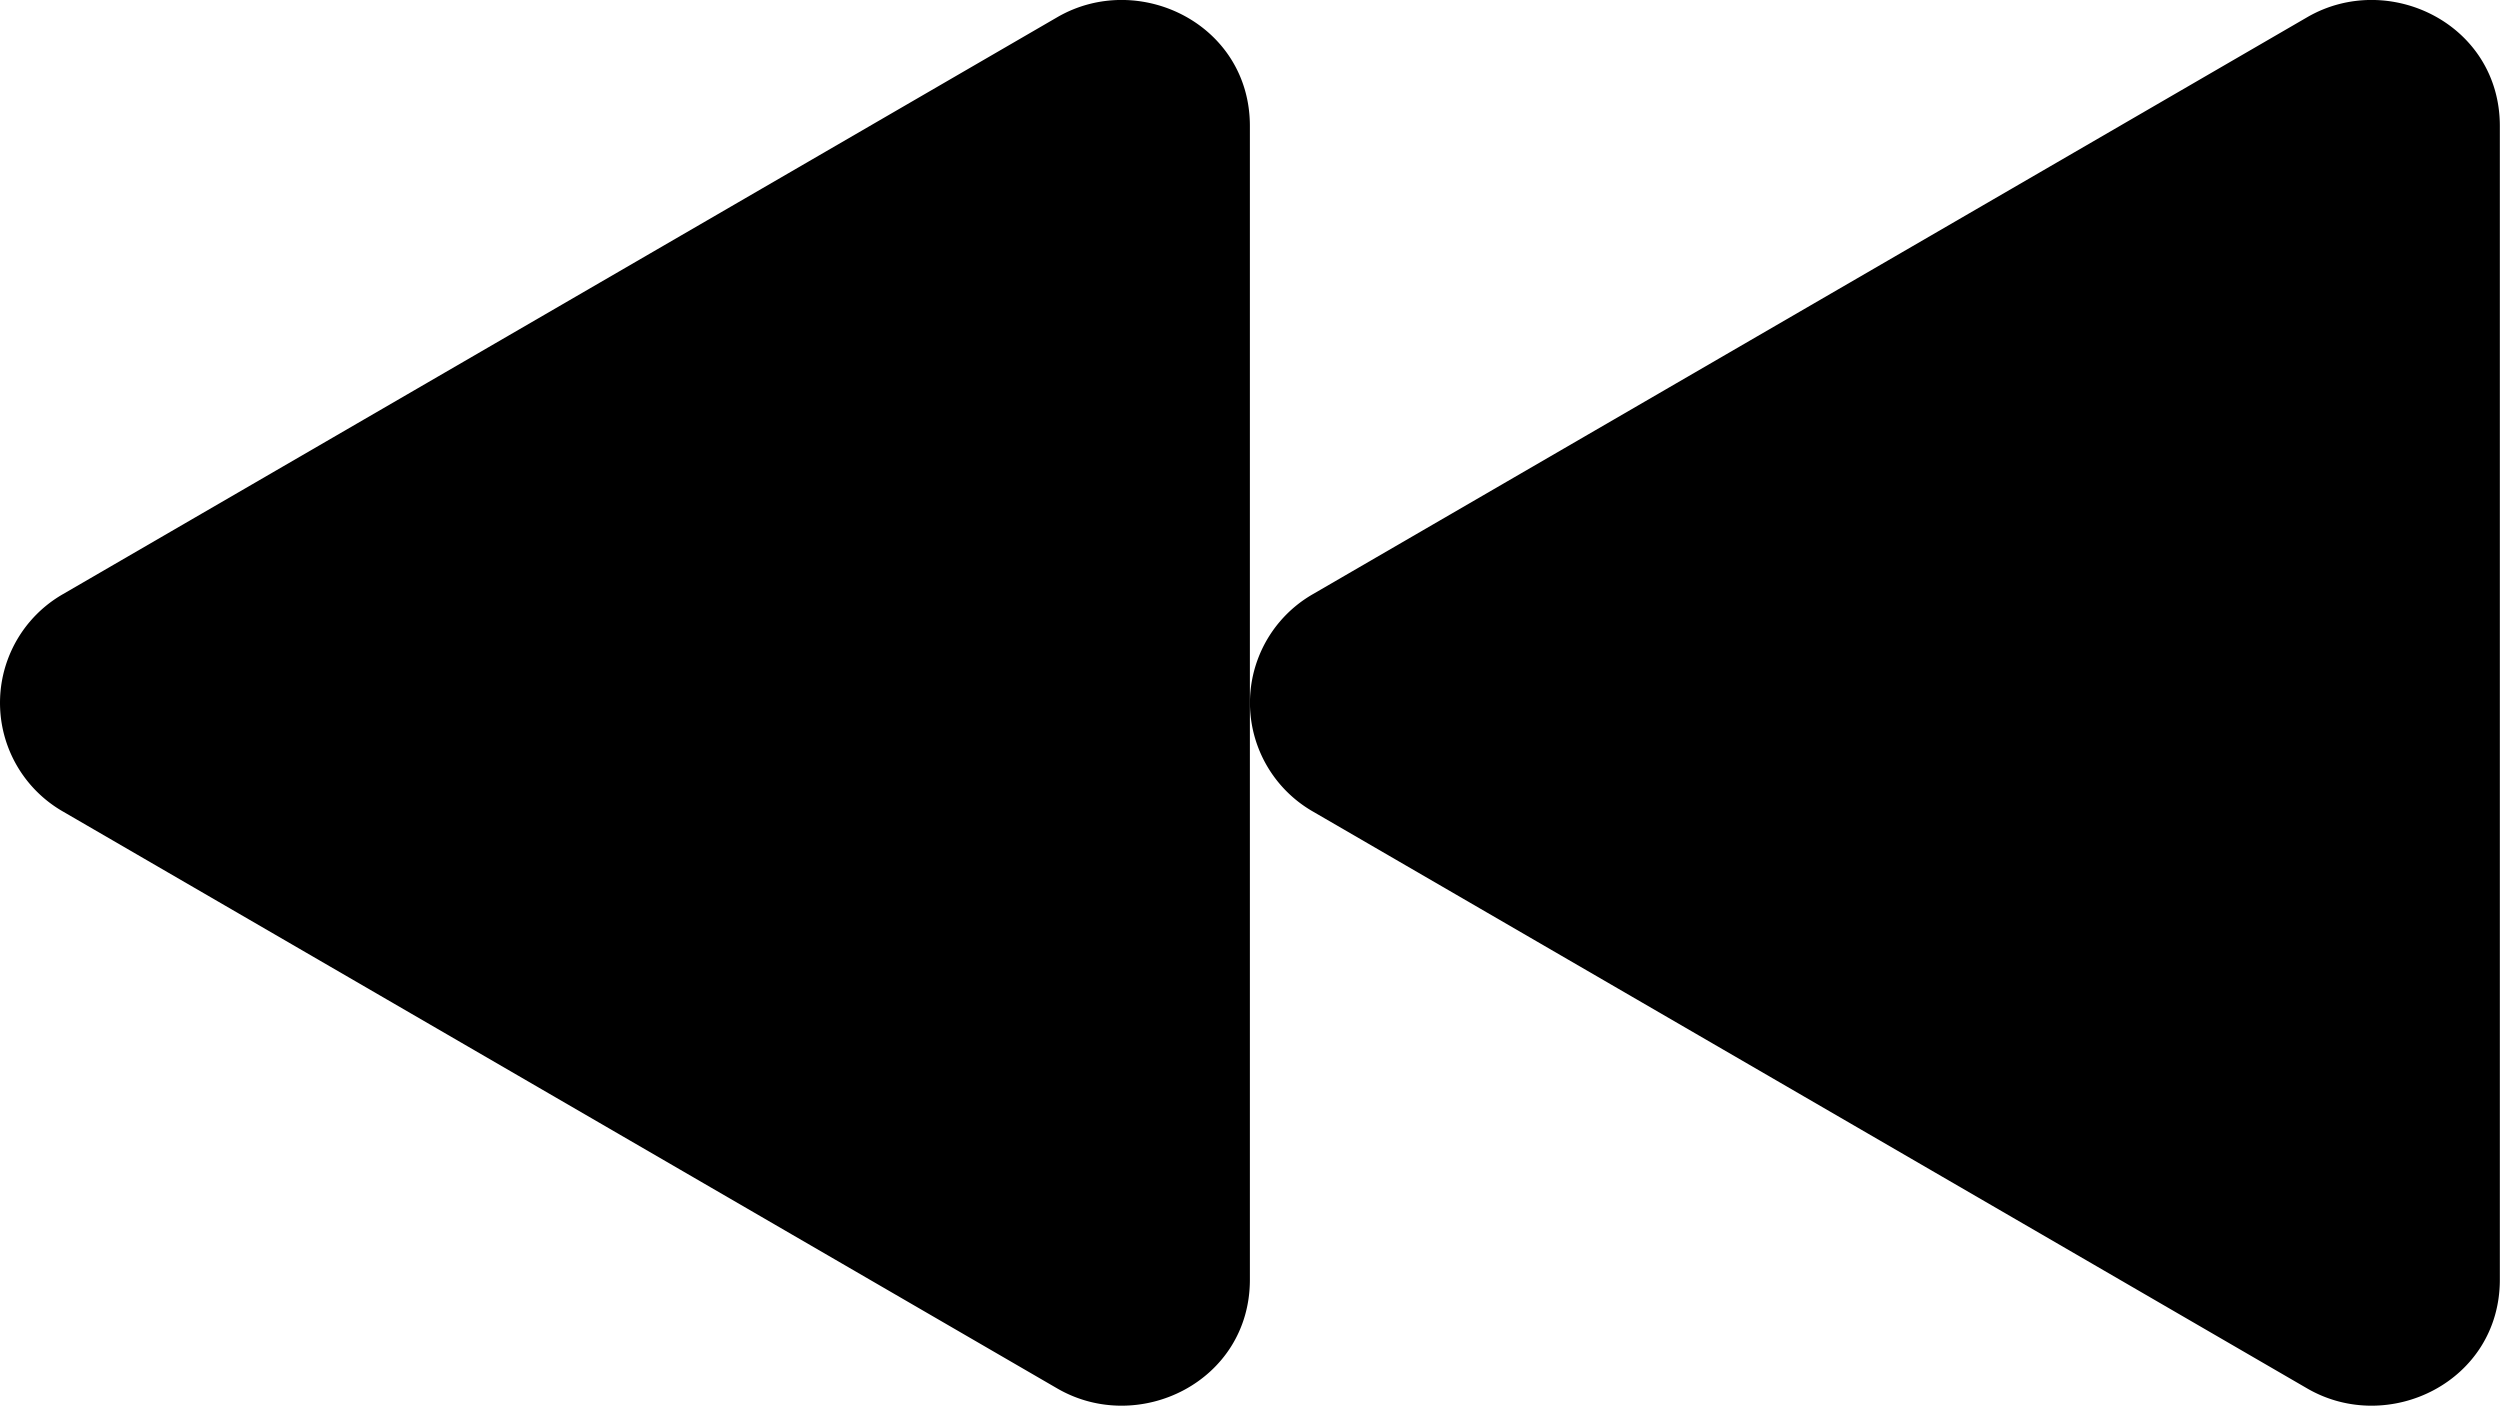 <?xml version="1.0" encoding="UTF-8" standalone="no"?>
<svg
   width="107.54"
   height="60.472"
   fill="currentColor"
   class="bi bi-rewind-fill"
   viewBox="0 0 107.54 60.472"
   version="1.1"
   id="svg4557"
   sodipodi:docname="reverse.svg"
   inkscape:version="1.1.2 (0a00cf5339, 2022-02-04)"
   xmlns:inkscape="http://www.inkscape.org/namespaces/inkscape"
   xmlns:sodipodi="http://sodipodi.sourceforge.net/DTD/sodipodi-0.dtd"
   xmlns="http://www.w3.org/2000/svg"
   xmlns:svg="http://www.w3.org/2000/svg">
  <defs
     id="defs4561" />
  <sodipodi:namedview
     id="namedview4559"
     pagecolor="#ffffff"
     bordercolor="#666666"
     borderopacity="1.0"
     inkscape:pageshadow="2"
     inkscape:pageopacity="0.0"
     inkscape:pagecheckerboard="0"
     showgrid="false"
     fit-margin-top="0"
     fit-margin-left="0"
     fit-margin-right="0"
     fit-margin-bottom="0"
     inkscape:zoom="1.6"
     inkscape:cx="34.375"
     inkscape:cy="73.4375"
     inkscape:window-width="2100"
     inkscape:window-height="1123"
     inkscape:window-x="4151"
     inkscape:window-y="474"
     inkscape:window-maximized="0"
     inkscape:current-layer="svg4557" />
  <g
     id="g4629"
     transform="matrix(6.721,0,0,6.721,-0.003,-23.535)"
     style="stroke-width:0.149">
    <path
       d="m 8.404,7.304 a 0.802,0.802 0 0 0 0,1.392 l 6.363,3.692 C 15.287,12.69 16,12.345 16,11.692 V 4.308 C 16,3.655 15.287,3.31 14.767,3.612 Z"
       id="path4553"
       style="stroke-width:0.149" />
    <path
       d="m 0.404,7.304 a 0.802,0.802 0 0 0 0,1.392 l 6.363,3.692 C 7.287,12.69 8,12.345 8,11.692 V 4.308 C 8,3.655 7.287,3.31 6.767,3.612 Z"
       id="path4555"
       style="stroke-width:0.149" />
  </g>
</svg>
